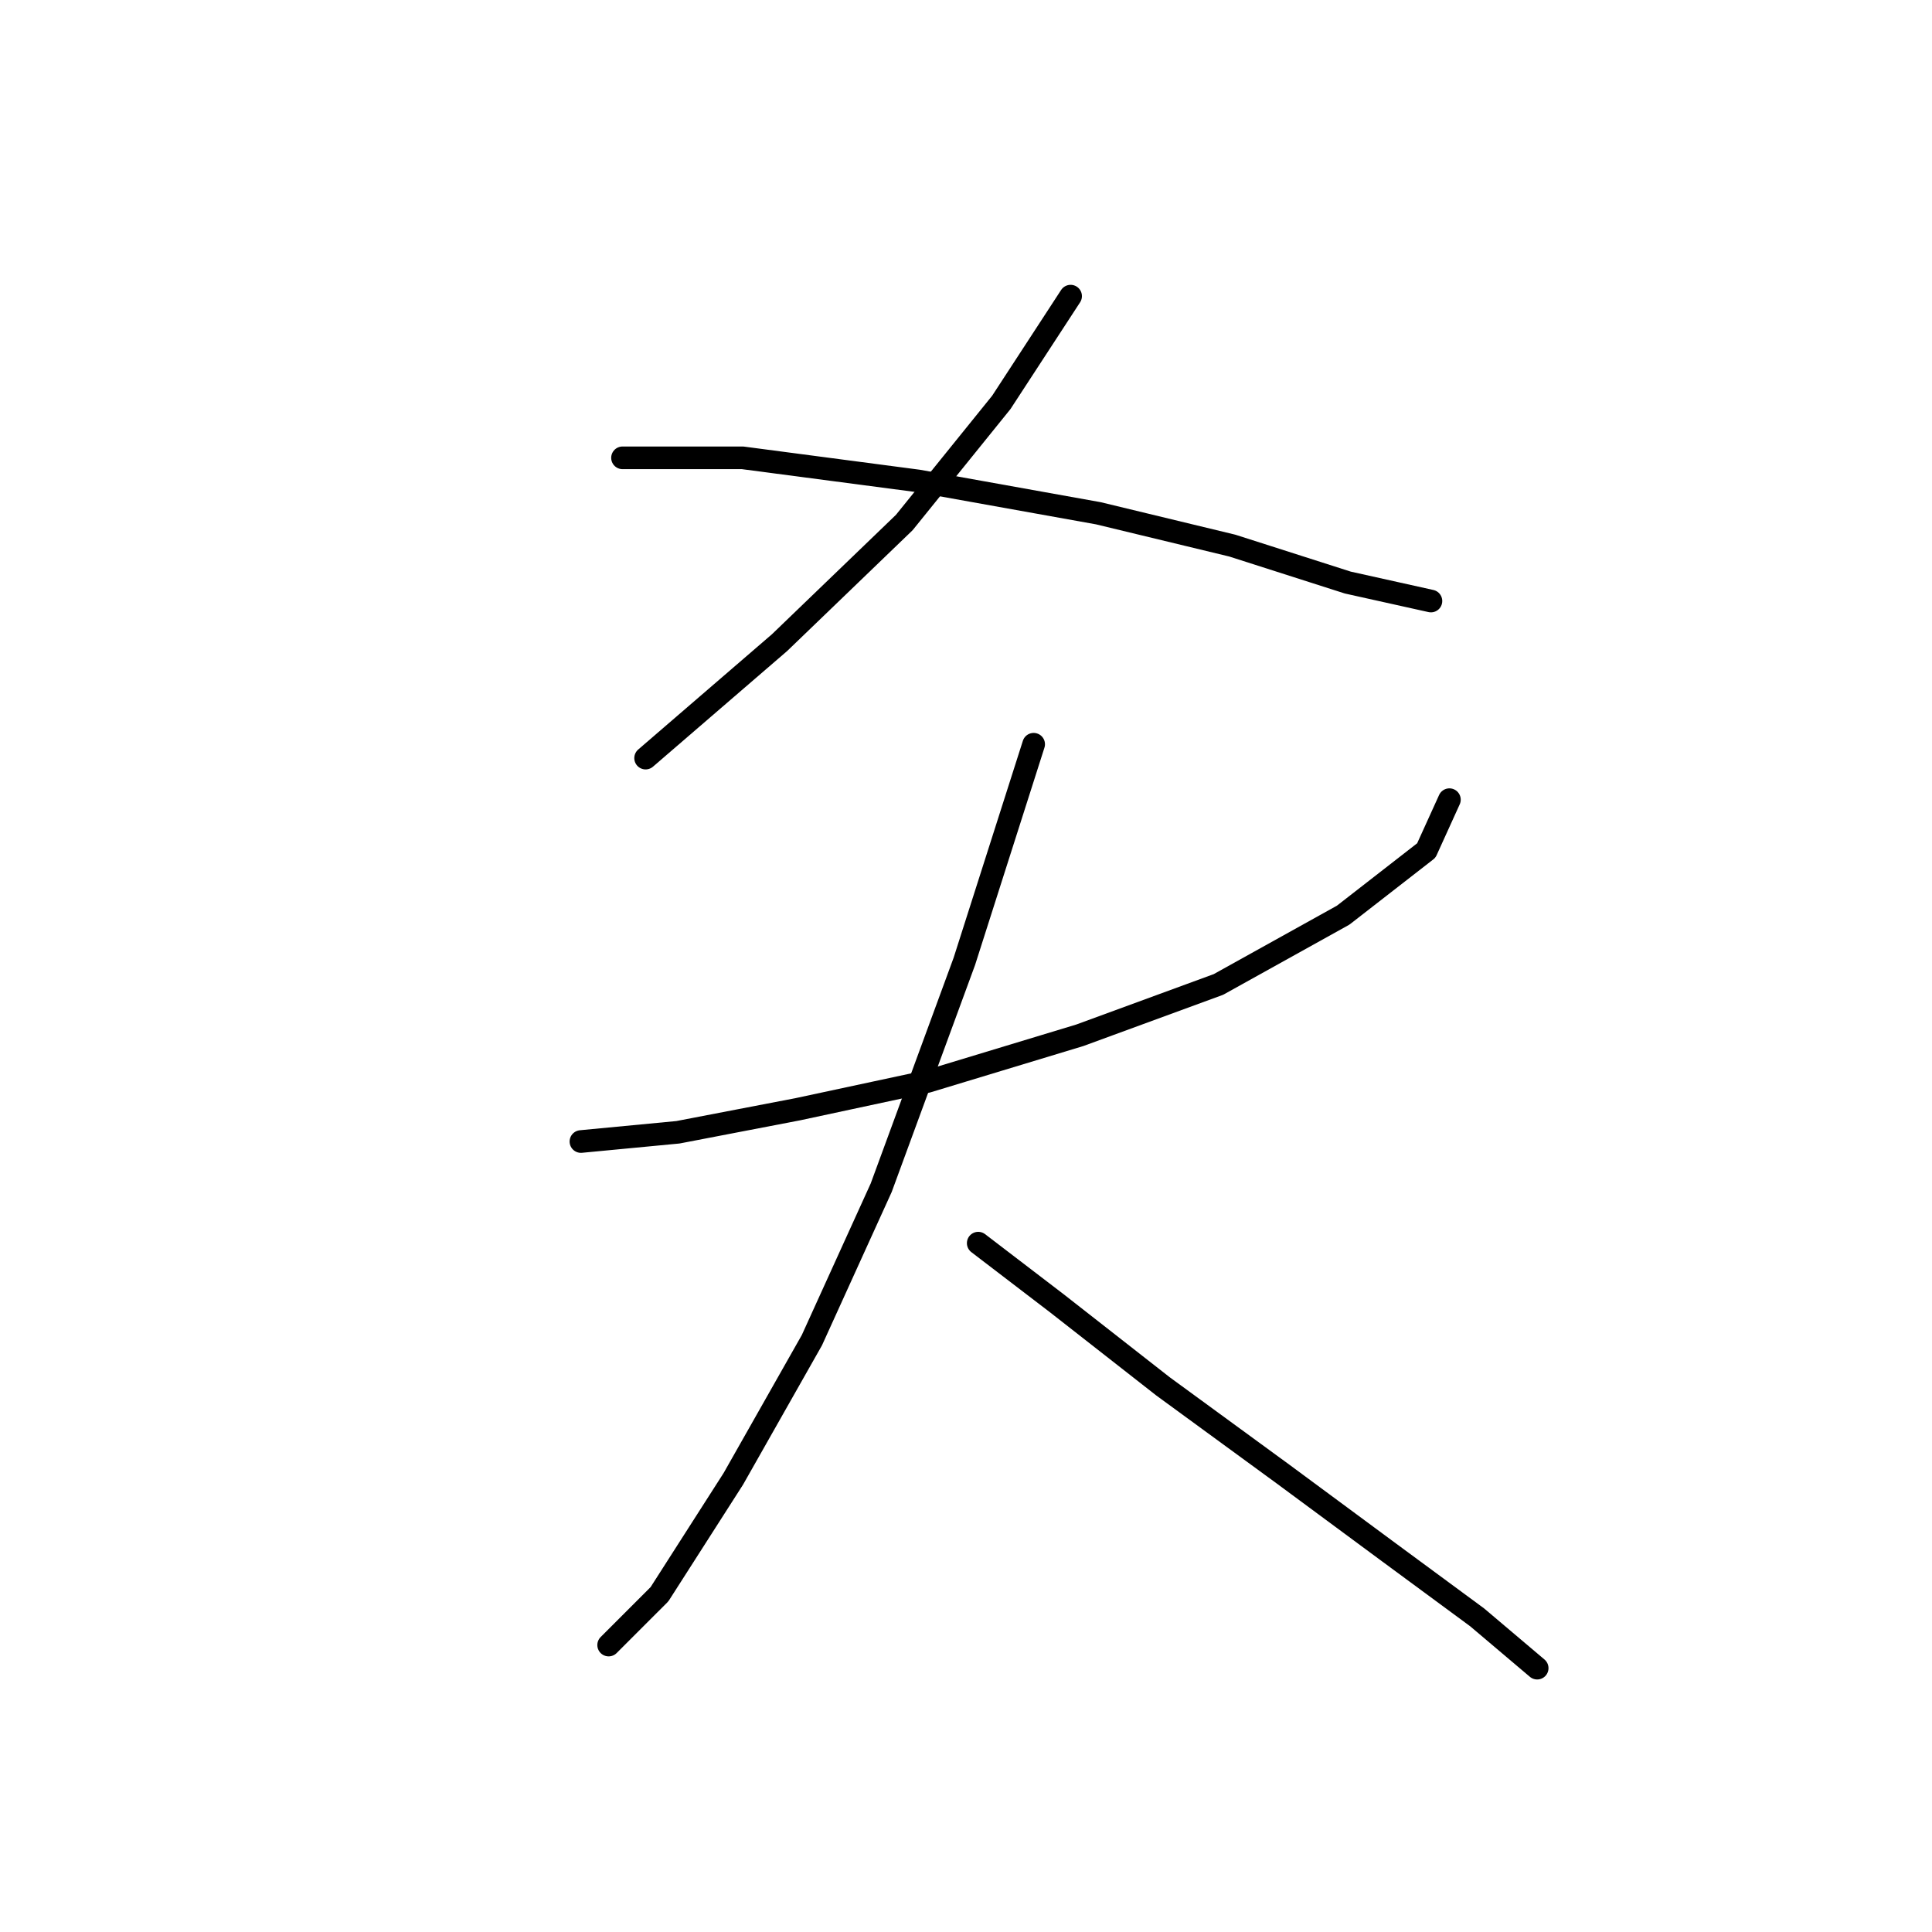 <?xml version="1.0" standalone="no"?>
    <svg width="256" height="256" xmlns="http://www.w3.org/2000/svg" version="1.1">
    <polyline stroke="black" stroke-width="3" stroke-linecap="round" fill="transparent" stroke-linejoin="round" points="141.861 39.241 132.679 53.32 119.825 69.235 103.298 85.149 85.546 100.452 85.546 100.452 " />
        <polyline stroke="black" stroke-width="3" stroke-linecap="round" fill="transparent" stroke-linejoin="round" points="82.486 60.665 98.401 60.665 121.661 63.726 145.534 68.01 163.285 72.295 178.588 77.192 189.606 79.64 189.606 79.64 " />
        <polyline stroke="black" stroke-width="3" stroke-linecap="round" fill="transparent" stroke-linejoin="round" points="76.977 151.258 89.831 150.033 105.746 146.973 122.885 143.3 143.085 137.179 161.448 130.446 177.975 121.264 188.994 112.695 192.054 105.961 192.054 105.961 " />
        <polyline stroke="black" stroke-width="3" stroke-linecap="round" fill="transparent" stroke-linejoin="round" points="136.964 98.616 127.782 127.385 116.764 157.379 107.582 177.579 97.177 195.942 87.383 211.245 80.649 217.978 80.649 217.978 " />
        <polyline stroke="black" stroke-width="3" stroke-linecap="round" fill="transparent" stroke-linejoin="round" points="129.619 164.724 140.024 172.682 154.103 183.7 170.018 195.33 184.097 205.736 195.727 214.305 203.684 221.039 203.684 221.039 " />
        </svg>
